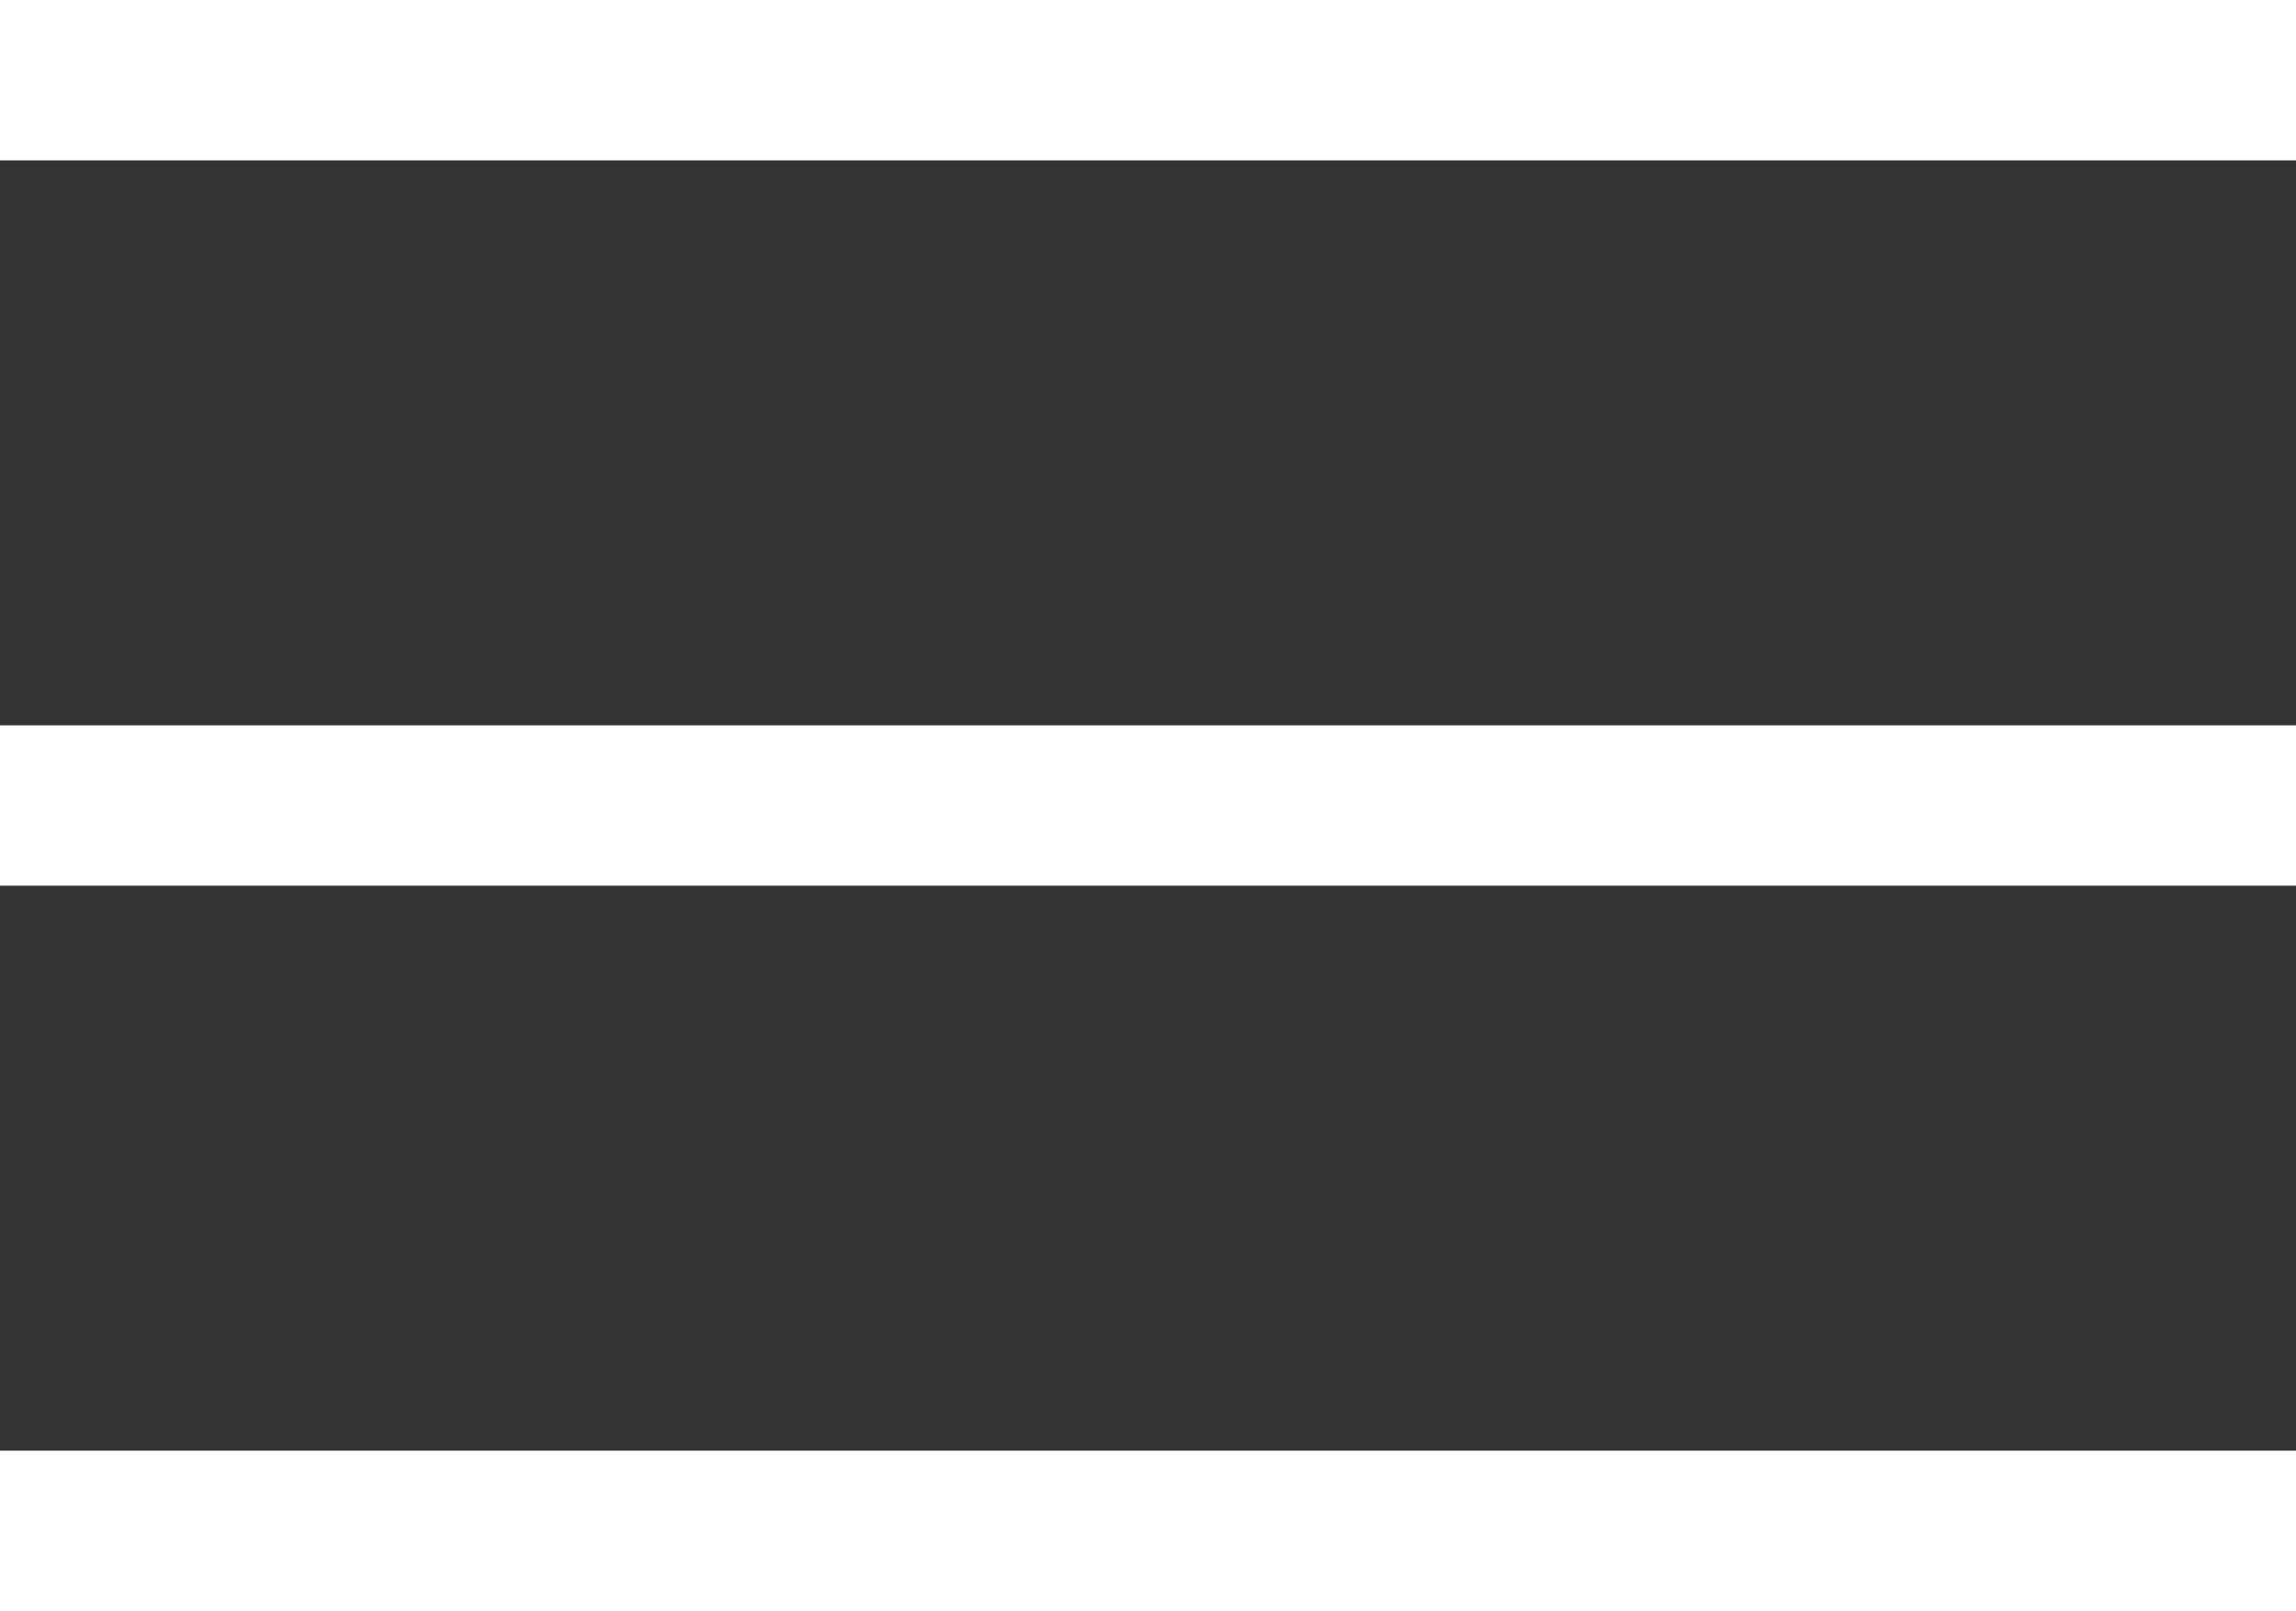 <svg xmlns="http://www.w3.org/2000/svg" width="28.64" height="20.094" viewBox="0 0 28.64 20.094">
    <rect x="0" y="0" width="28.64" height="20.094" fill="#333333" stroke="none"/>
    <defs>
        <style>
            .cls-1{fill:none;stroke:#fff;stroke-width:2px}
        </style>
    </defs>
    <g id="Group_648" data-name="Group 648" transform="translate(-224.228 -202.409)">
        <path id="Line_83" d="M0 0h28.64" class="cls-1" data-name="Line 83" transform="translate(224.228 203.409)"/>
        <path id="Line_84" d="M0 0h28.64" class="cls-1" data-name="Line 84" transform="translate(224.228 212.456)"/>
        <path id="Line_85" d="M0 0h28.64" class="cls-1" data-name="Line 85" transform="translate(224.228 221.503)"/>
    </g>
</svg>
